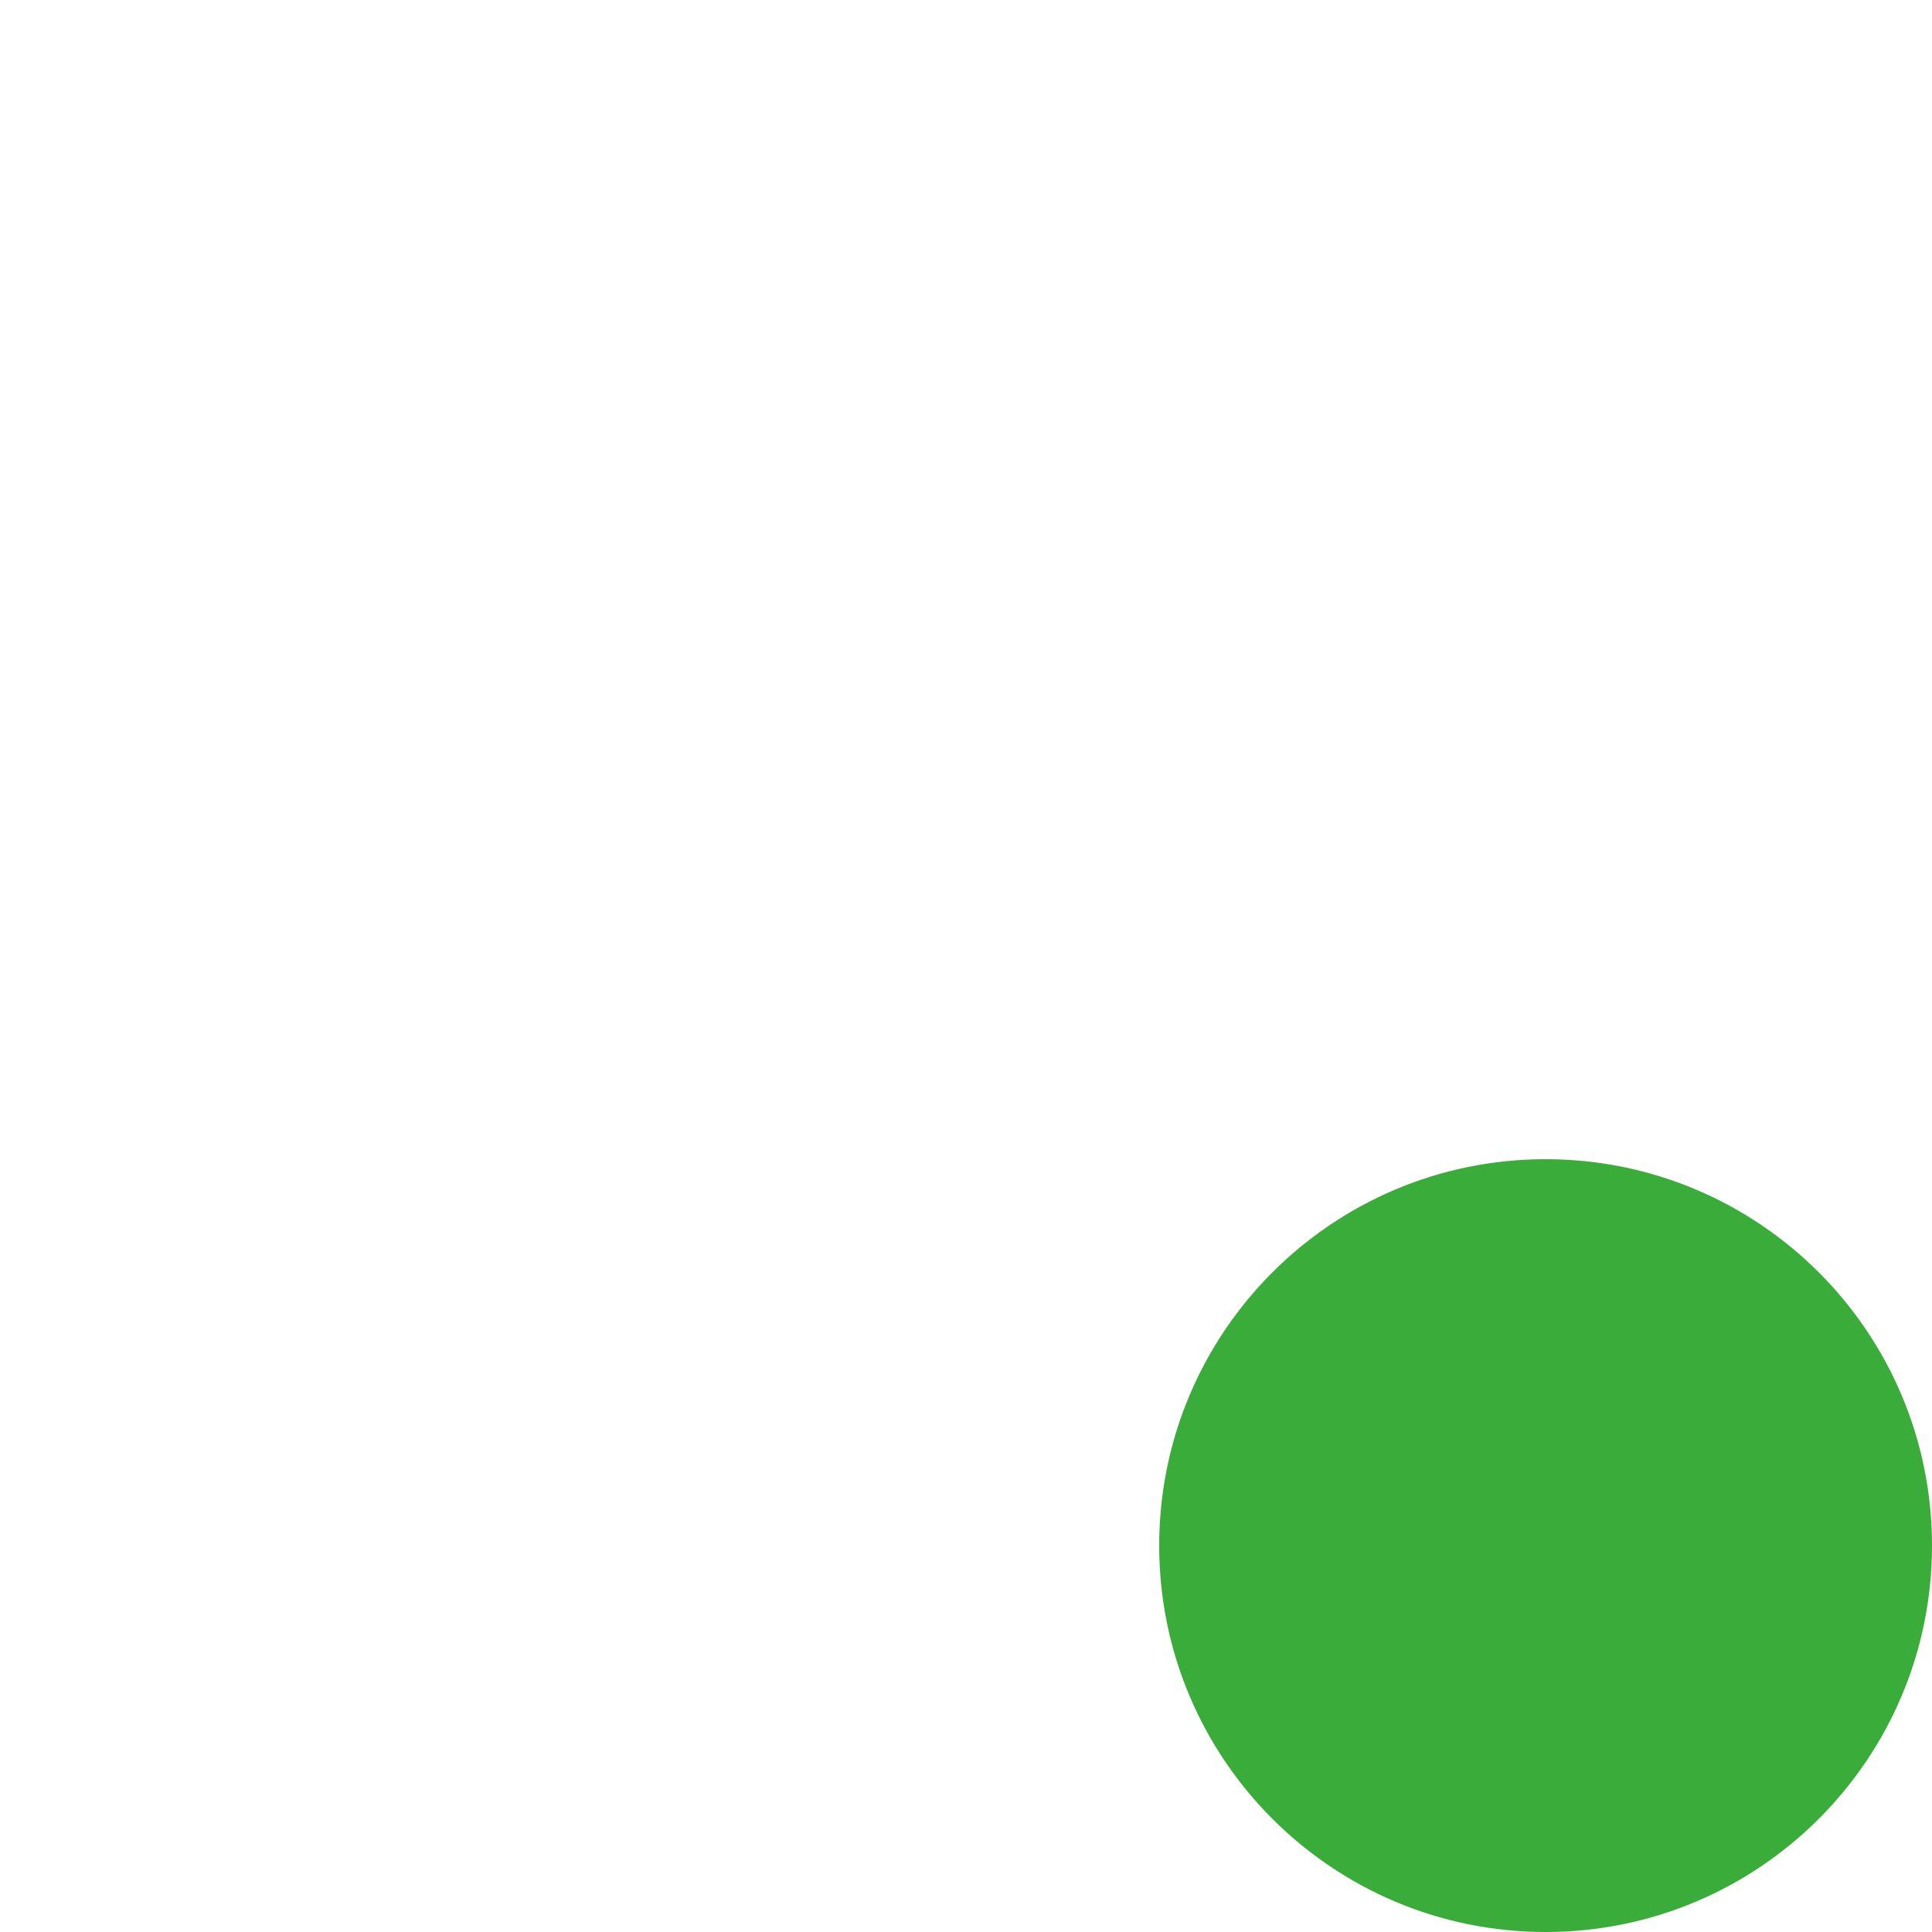 <svg width="40" height="40" viewBox="0 0 40 40" fill="none" xmlns="http://www.w3.org/2000/svg" >

<g transform="translate(8, 8) scale(2 2) "> 

<path d="M20 32H28V40H20V32Z" fill="#39AC39"/>
<path fill-rule="evenodd" clip100-rule="evenodd" d="M44 32H4V28H44V32Z" fill="#39AC39" fill-opacity="0.75"/>
<path d="M12 16L20 28H4L12 16Z" fill="#39AC39"/>
<path d="M36 16L44 28H28L36 16Z" fill="#39AC39"/>
<path d="M16 12C16 14.209 14.209 16 12 16C9.791 16 8 14.209 8 12C8 9.791 9.791 8 12 8C14.209 8 16 9.791 16 12Z" fill="#39AC39"/>
<path d="M40 12C40 14.209 38.209 16 36 16C33.791 16 32 14.209 32 12C32 9.791 33.791 8 36 8C38.209 8 40 9.791 40 12Z" fill="#39AC39"/>

</g>

</svg>